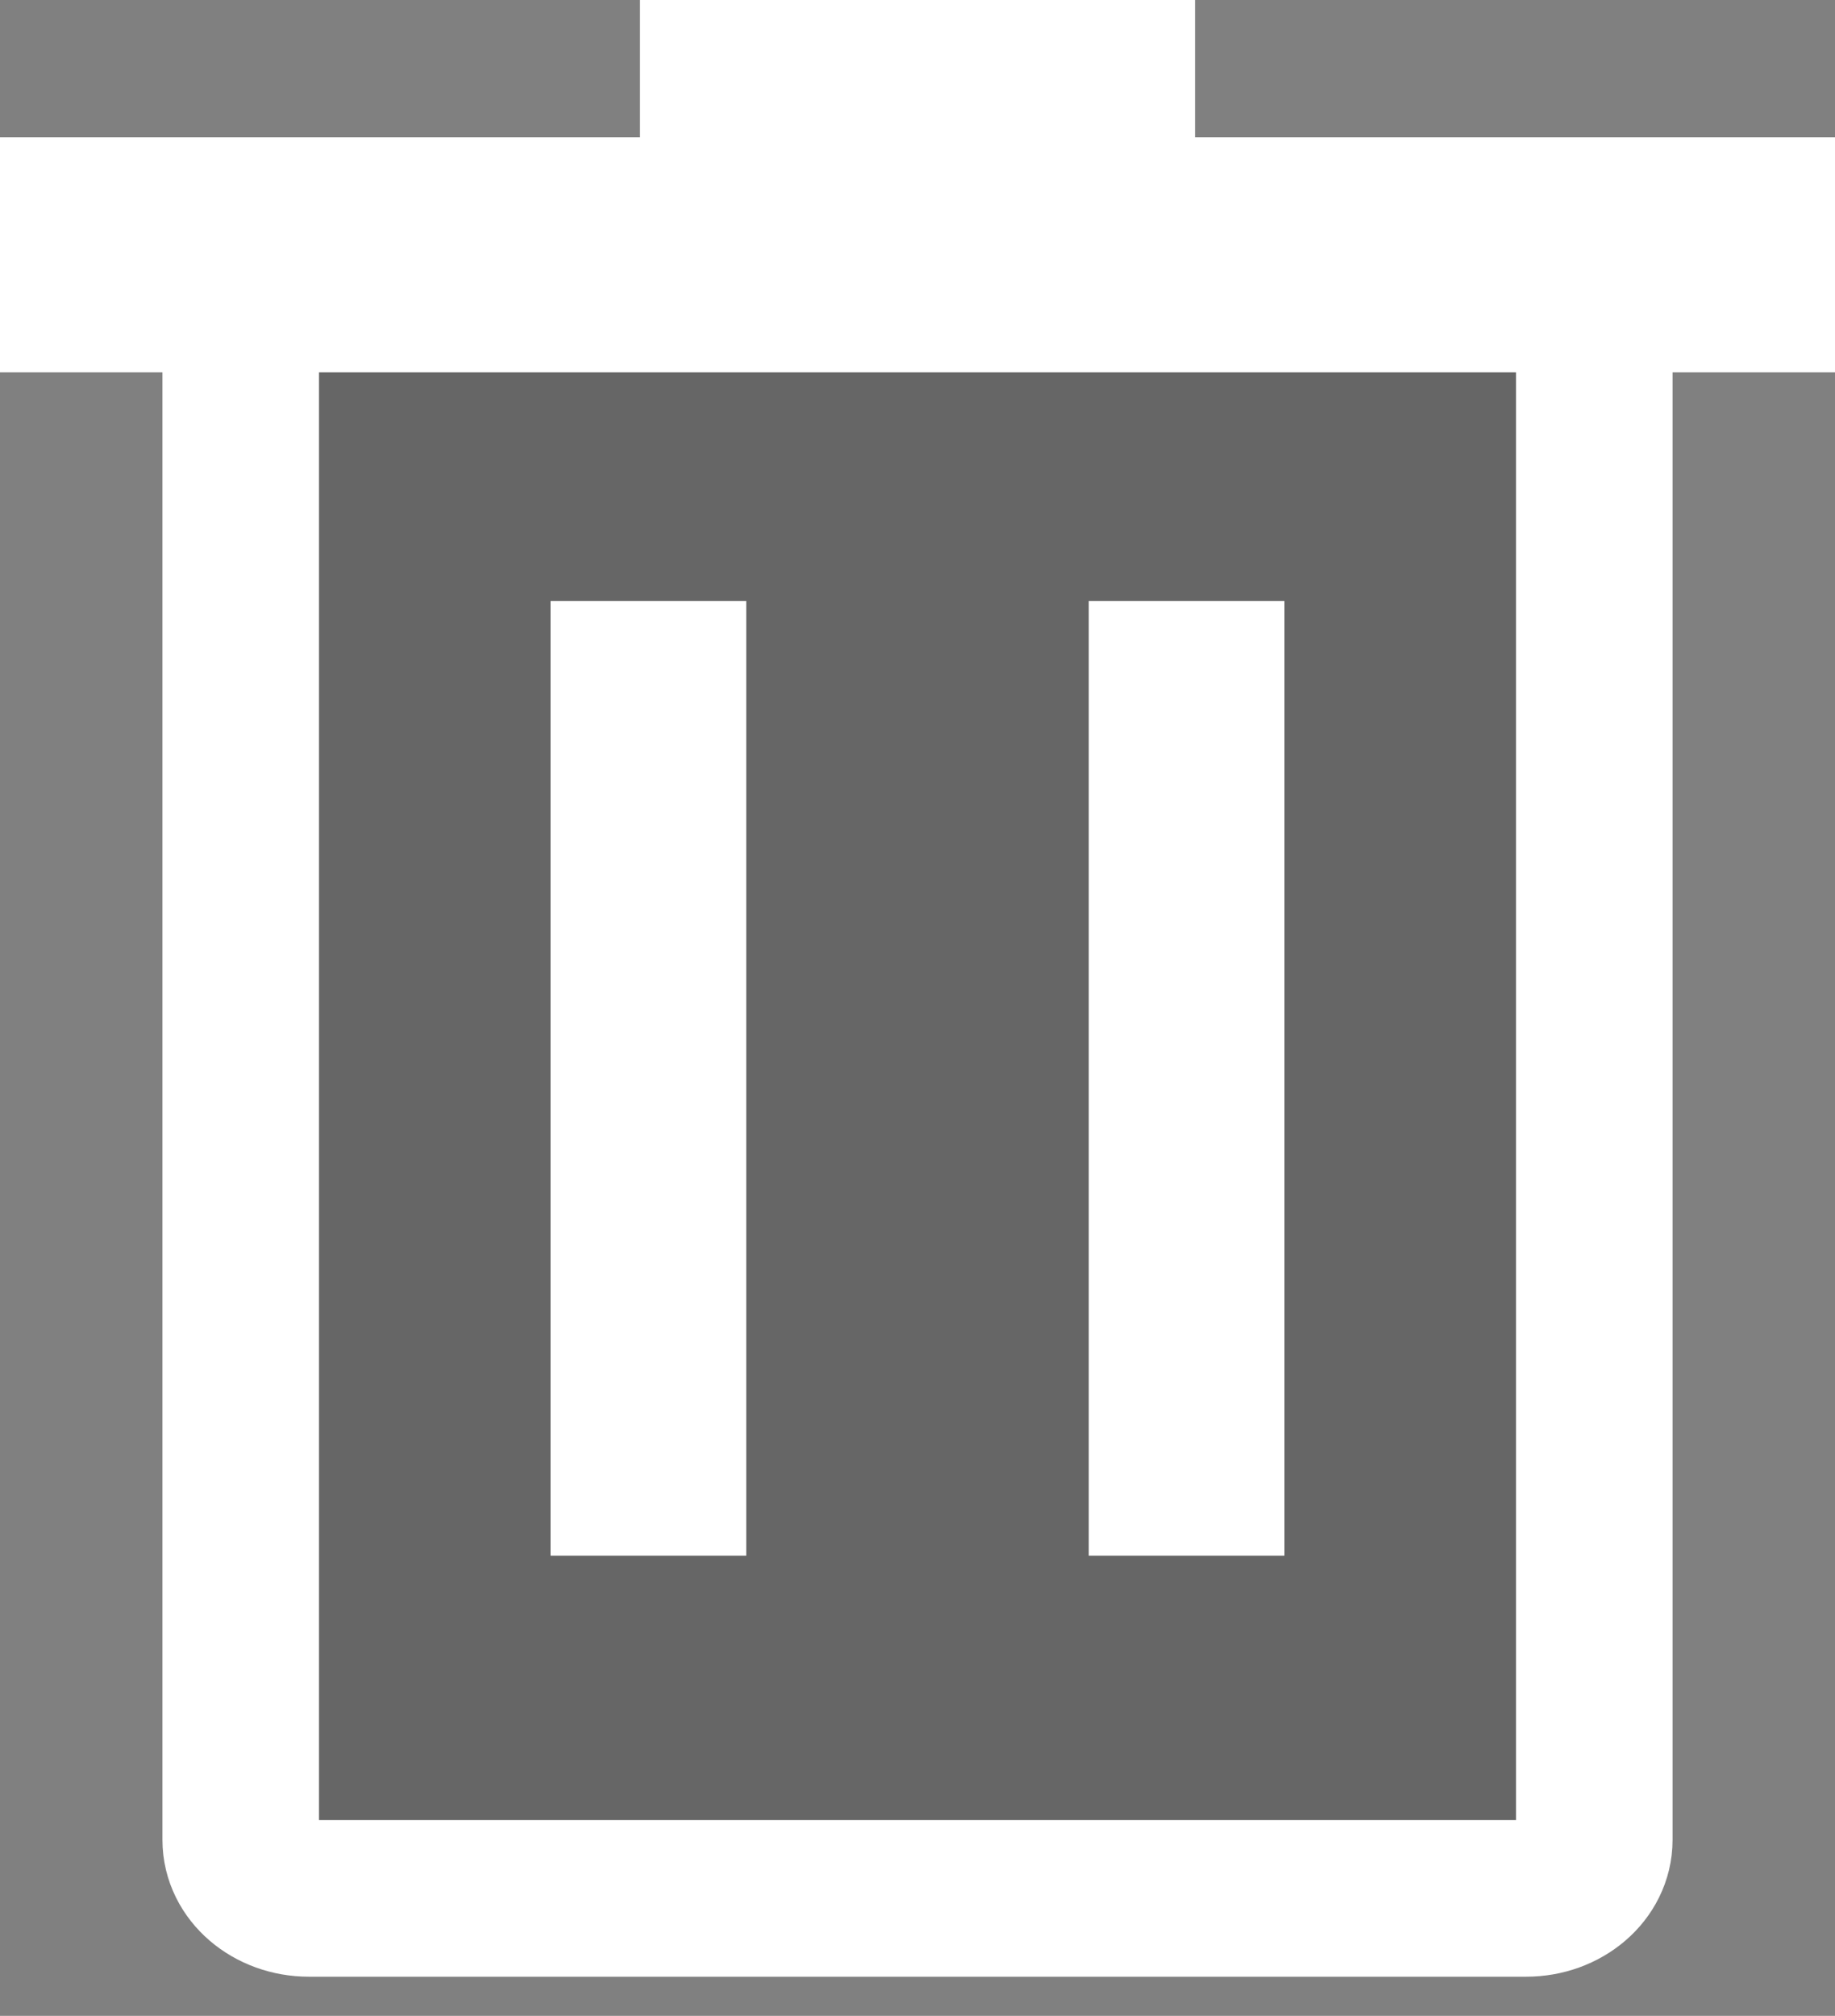 <?xml version="1.0" encoding="utf-8"?>
<!-- Generator: Adobe Illustrator 16.0.0, SVG Export Plug-In . SVG Version: 6.00 Build 0)  -->
<!DOCTYPE svg PUBLIC "-//W3C//DTD SVG 1.1//EN" "http://www.w3.org/Graphics/SVG/1.1/DTD/svg11.dtd">
<svg version="1.1" id="Layer_1" xmlns="http://www.w3.org/2000/svg" xmlns:xlink="http://www.w3.org/1999/xlink" x="0px" y="0px"
	 width="234.422px" height="257.379px" viewBox="0 0 234.422 257.379" enable-background="new 0 0 234.422 257.379"
	 xml:space="preserve">
<rect x="0" y="0" width="234.422" height="257.379" fill="#808080" stroke="none"/>
<rect x="1166.087" y="-227.128" fill="#332E2E" width="630.063" height="654.066"/>
<path fill="#666666" stroke="#FFFFFF" stroke-width="20" stroke-miterlimit="10" d="M203.67,32.968v201.947
	c0,4.123-3.902,7.465-8.718,7.465H39.472c-4.815,0-8.719-3.342-8.719-7.465V32.968"/>
<path fill="none" stroke="#FFFFFF" stroke-width="30" stroke-miterlimit="10" d="M0,32.532h234.422"/>
<g>
	<path fill="none" stroke="#FFFFFF" stroke-width="25" stroke-miterlimit="10" d="M151.592,76.727v121.896"/>
	<path fill="none" stroke="#FFFFFF" stroke-width="25" stroke-miterlimit="10" d="M82.831,76.727v121.896"/>
</g>
<path fill="none" stroke="#FFFFFF" stroke-width="30" stroke-miterlimit="10" d="M81.754,15h70.914"/>
</svg>
